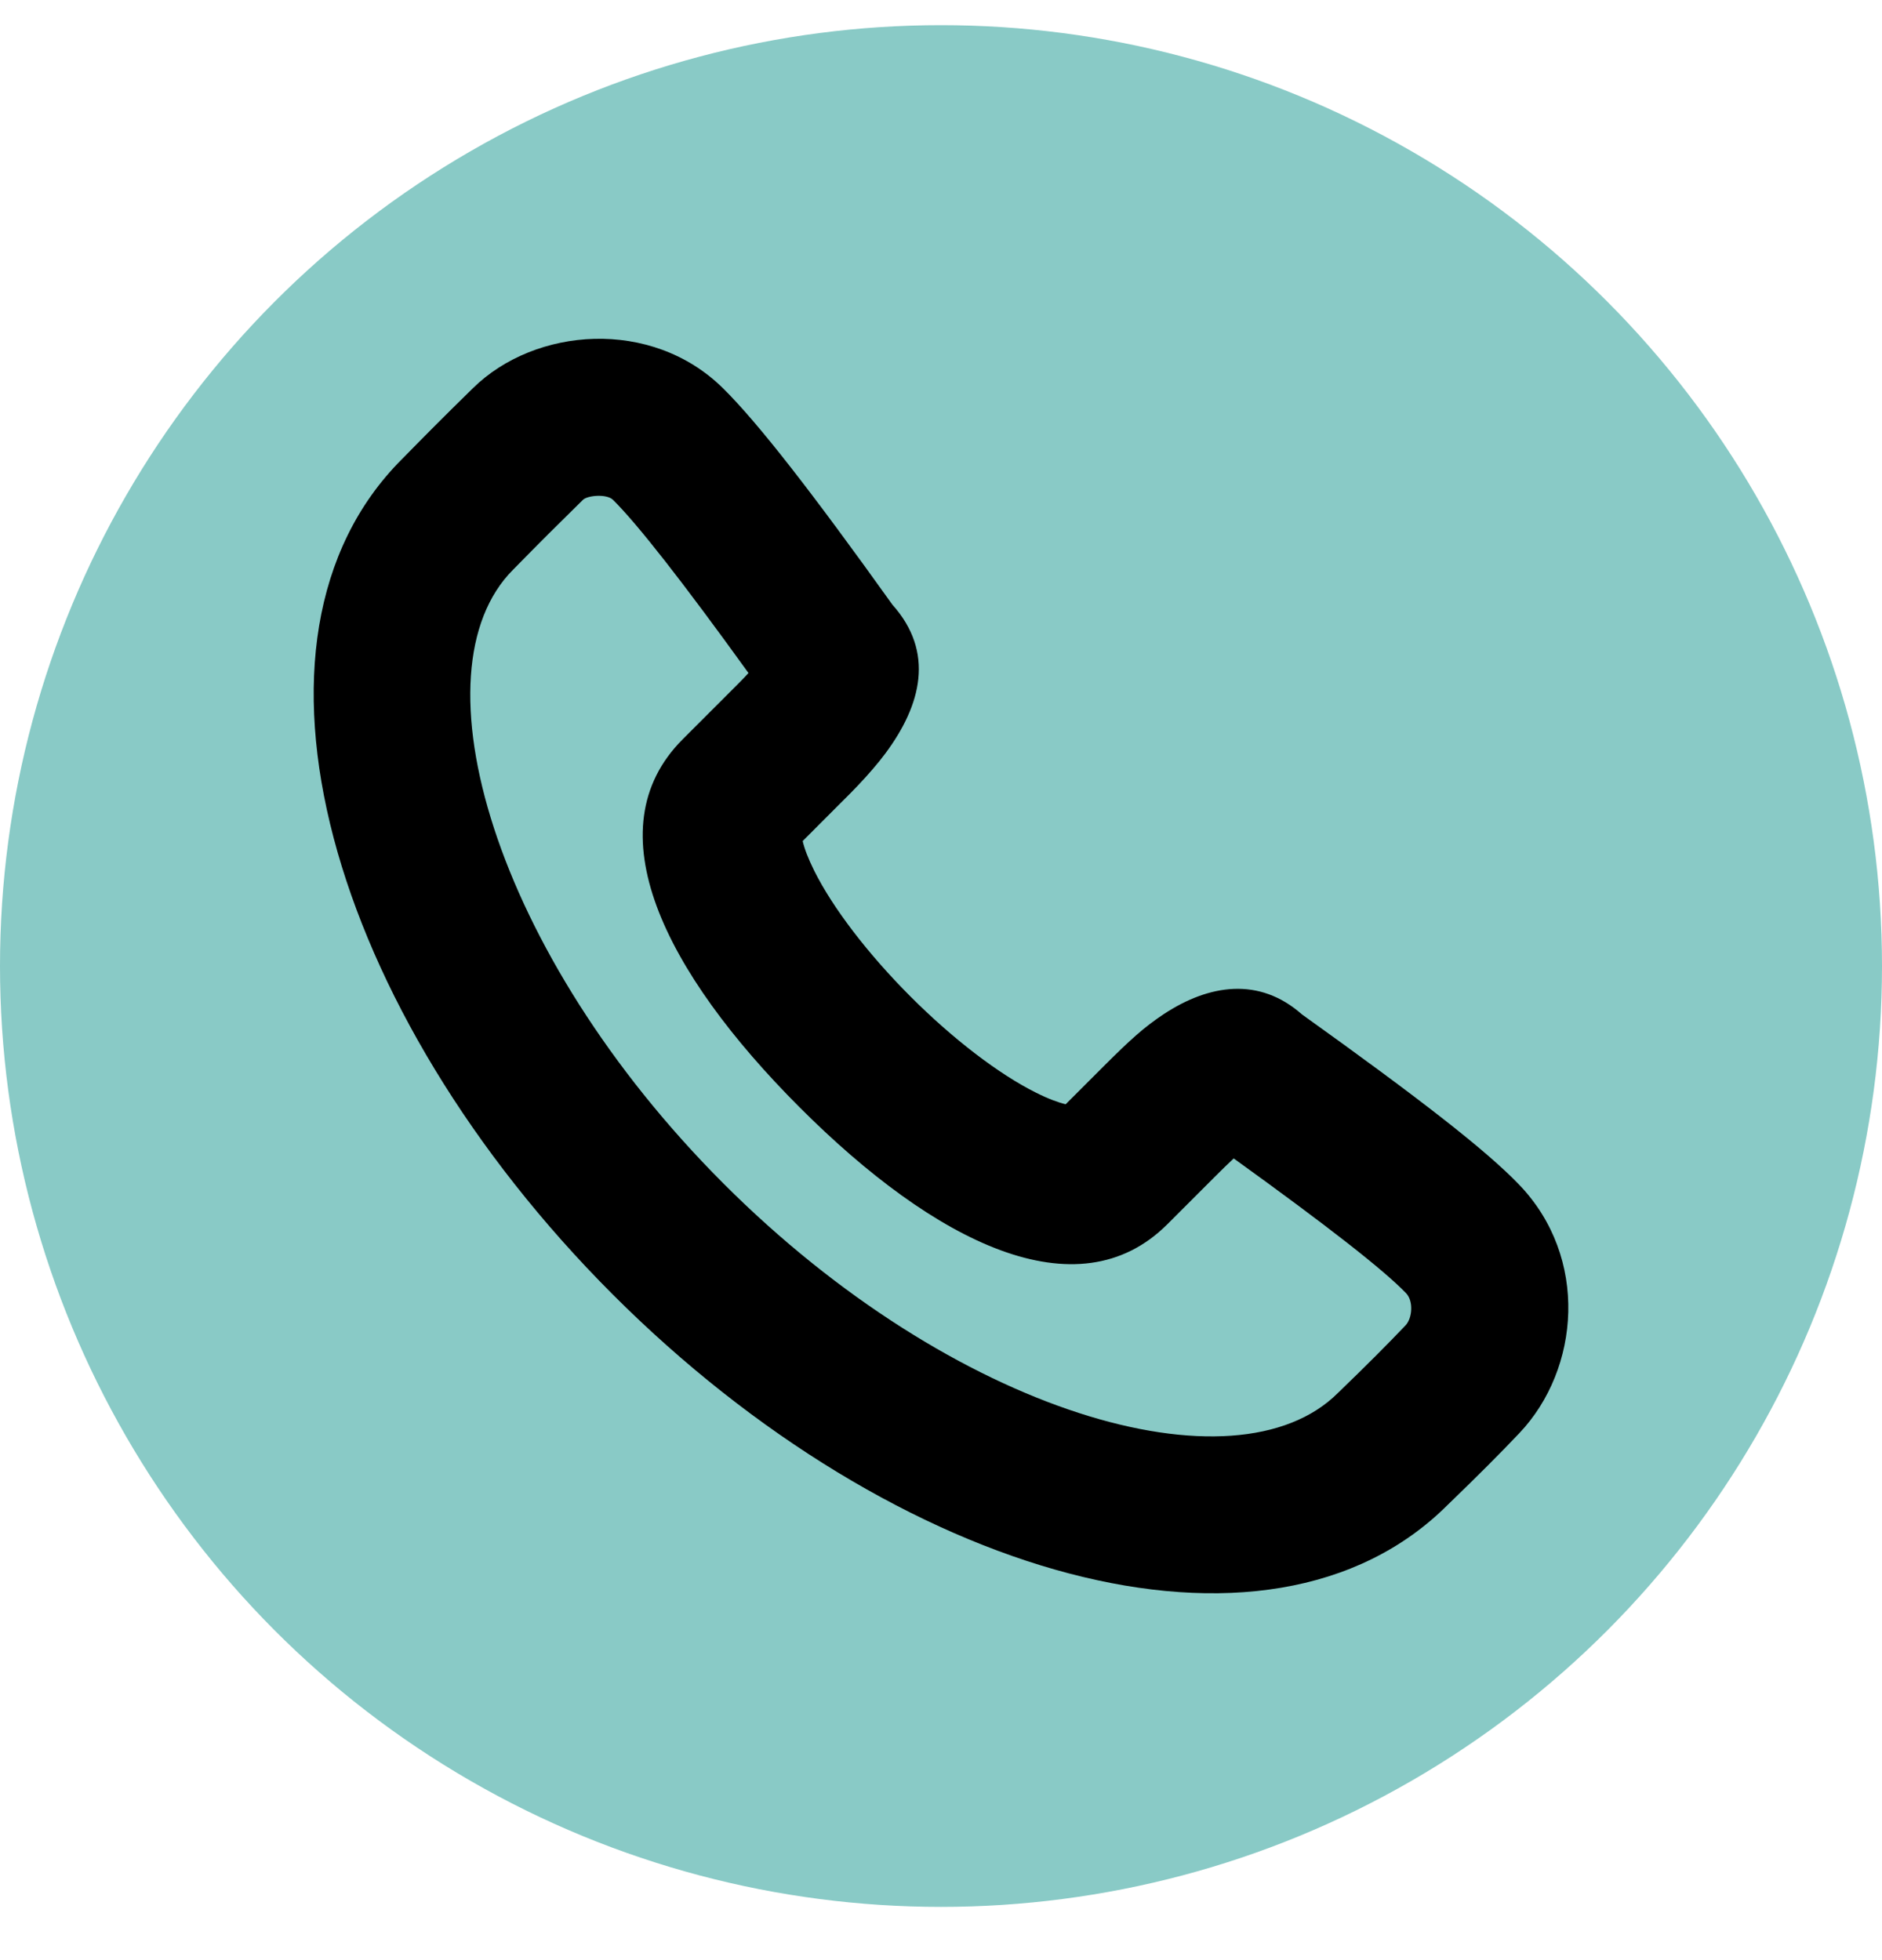 <svg width="24" height="25" viewBox="0 0 24 25" fill="none" xmlns="http://www.w3.org/2000/svg">
<circle cx="12" cy="12.321" r="12" fill="#89CAC6"/>
<path fill-rule="evenodd" clip-rule="evenodd" d="M11.61 12.709C11.069 12.167 10.621 11.582 10.384 11.107C10.306 10.951 10.257 10.82 10.236 10.727L10.716 10.246C10.822 10.141 10.872 10.09 10.938 10.021C11.076 9.875 11.192 9.742 11.294 9.605C11.751 8.988 11.921 8.317 11.38 7.712C10.354 6.277 9.664 5.39 9.221 4.953C8.309 4.051 6.821 4.172 6.03 4.952C5.647 5.328 5.517 5.458 5.125 5.857C2.833 8.15 4.2 12.892 7.812 16.508C11.424 20.123 16.166 21.491 18.464 19.191C18.825 18.843 19.133 18.535 19.377 18.277C20.149 17.461 20.266 16.038 19.371 15.108C18.946 14.666 18.099 14.009 16.603 12.938C16.055 12.453 15.415 12.558 14.846 12.931C14.59 13.1 14.41 13.264 14.07 13.604L13.59 14.084C13.497 14.062 13.366 14.014 13.211 13.936C12.736 13.699 12.151 13.251 11.61 12.709ZM14.888 15.613L15.484 15.017C15.586 14.915 15.666 14.836 15.733 14.775C16.94 15.645 17.646 16.198 17.931 16.494C18.028 16.595 18.01 16.813 17.925 16.903C17.704 17.136 17.417 17.424 17.063 17.765C15.758 19.07 12.161 18.032 9.226 15.095C6.29 12.156 5.252 8.557 6.544 7.265C6.934 6.868 7.057 6.746 7.433 6.376C7.492 6.317 7.738 6.297 7.817 6.375C8.125 6.679 8.702 7.415 9.545 8.584C9.527 8.603 9.509 8.622 9.49 8.643C9.439 8.696 9.396 8.739 9.302 8.833L8.706 9.429C7.56 10.576 8.47 12.394 10.196 14.122C11.921 15.849 13.741 16.761 14.888 15.613Z" fill="black"/>
</svg>
